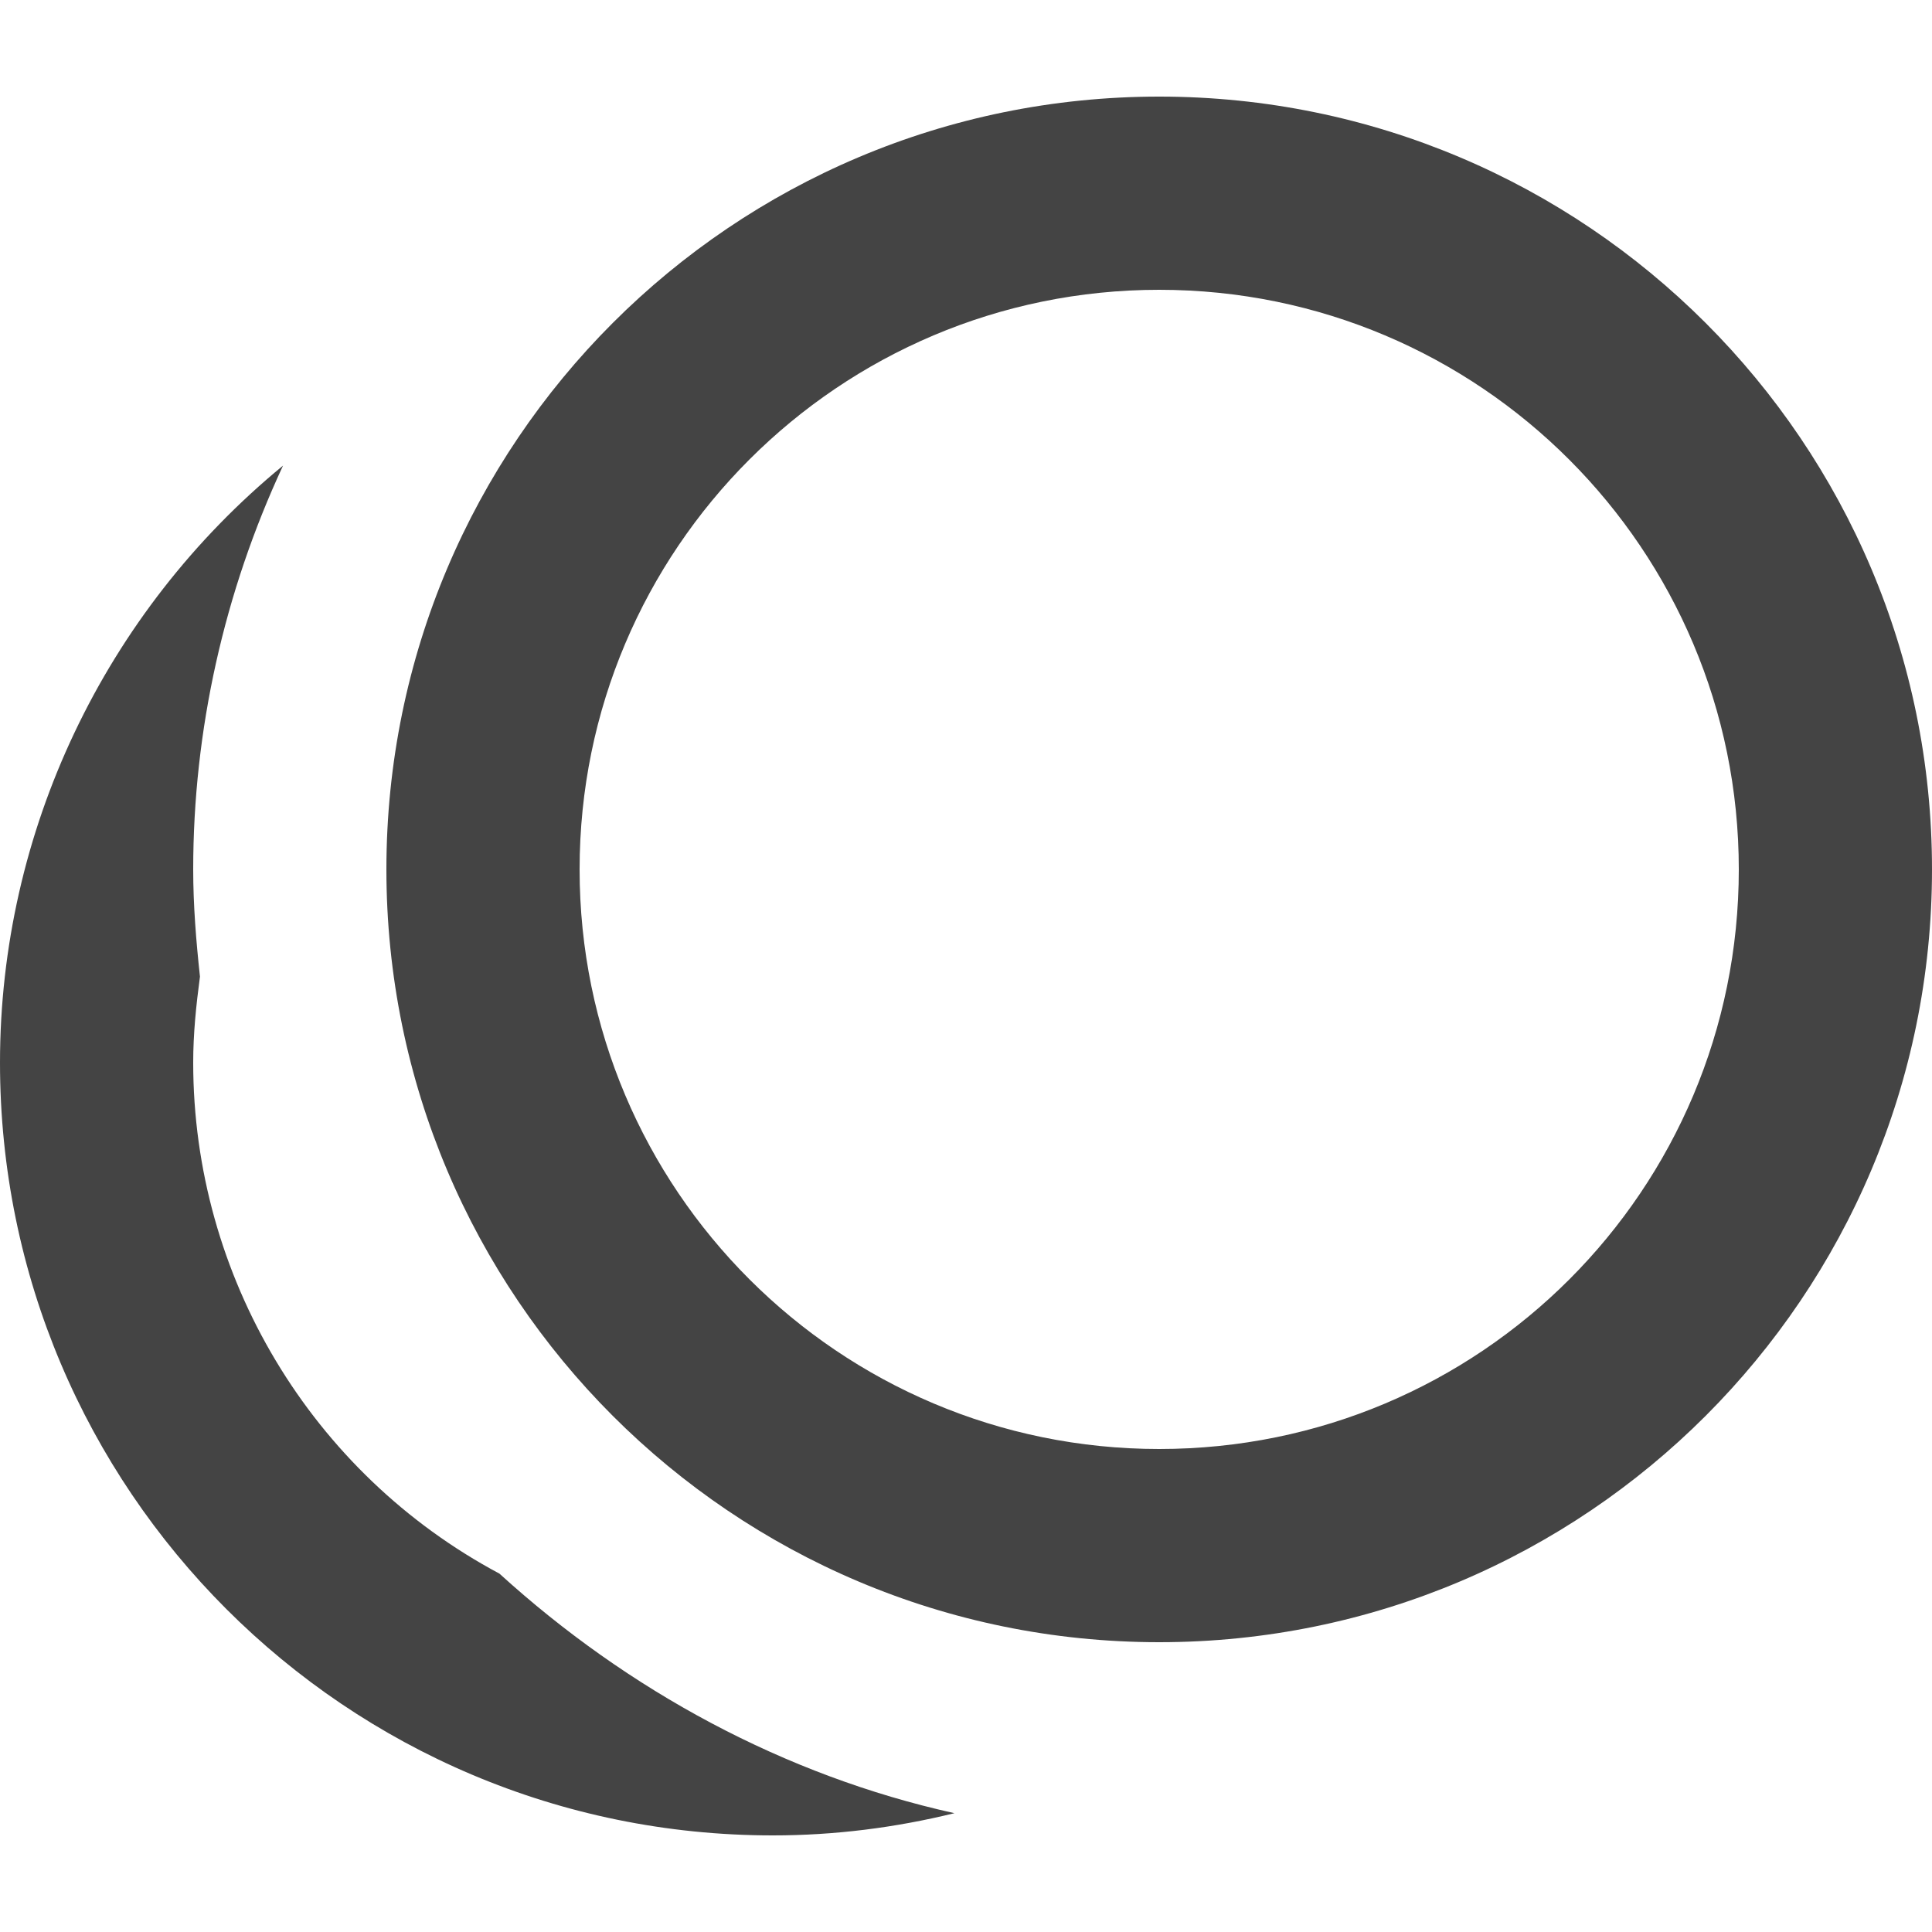 <!-- Generated by IcoMoon.io -->
<svg version="1.1" xmlns="http://www.w3.org/2000/svg" width="32" height="32" viewBox="0 0 32 32">
<title>checkbox-multiple-blank-circle-outline</title>
<path fill="#444" d="M19.2 1.6c-7.069 0-12.8 5.731-12.8 12.8s5.731 12.8 12.8 12.8c7.069 0 12.8-5.731 12.8-12.8s-5.731-12.8-12.8-12.8zM19.2 4.8c5.312 0 9.6 4.304 9.6 9.6 0 5.312-4.288 9.6-9.6 9.6-5.302 0-9.6-4.298-9.6-9.6s4.298-9.6 9.6-9.6zM4.688 7.712c-2.96 2.432-4.688 6.064-4.688 9.888 0 7.069 5.731 12.8 12.8 12.8 1.024 0 2.032-0.128 3.008-0.368-2.816-0.624-5.408-2.032-7.536-3.968-3.12-1.664-5.072-4.928-5.072-8.464 0-0.48 0.048-0.944 0.112-1.424-0.064-0.592-0.112-1.184-0.112-1.776 0-2.304 0.512-4.592 1.488-6.688z"></path>
</svg>
